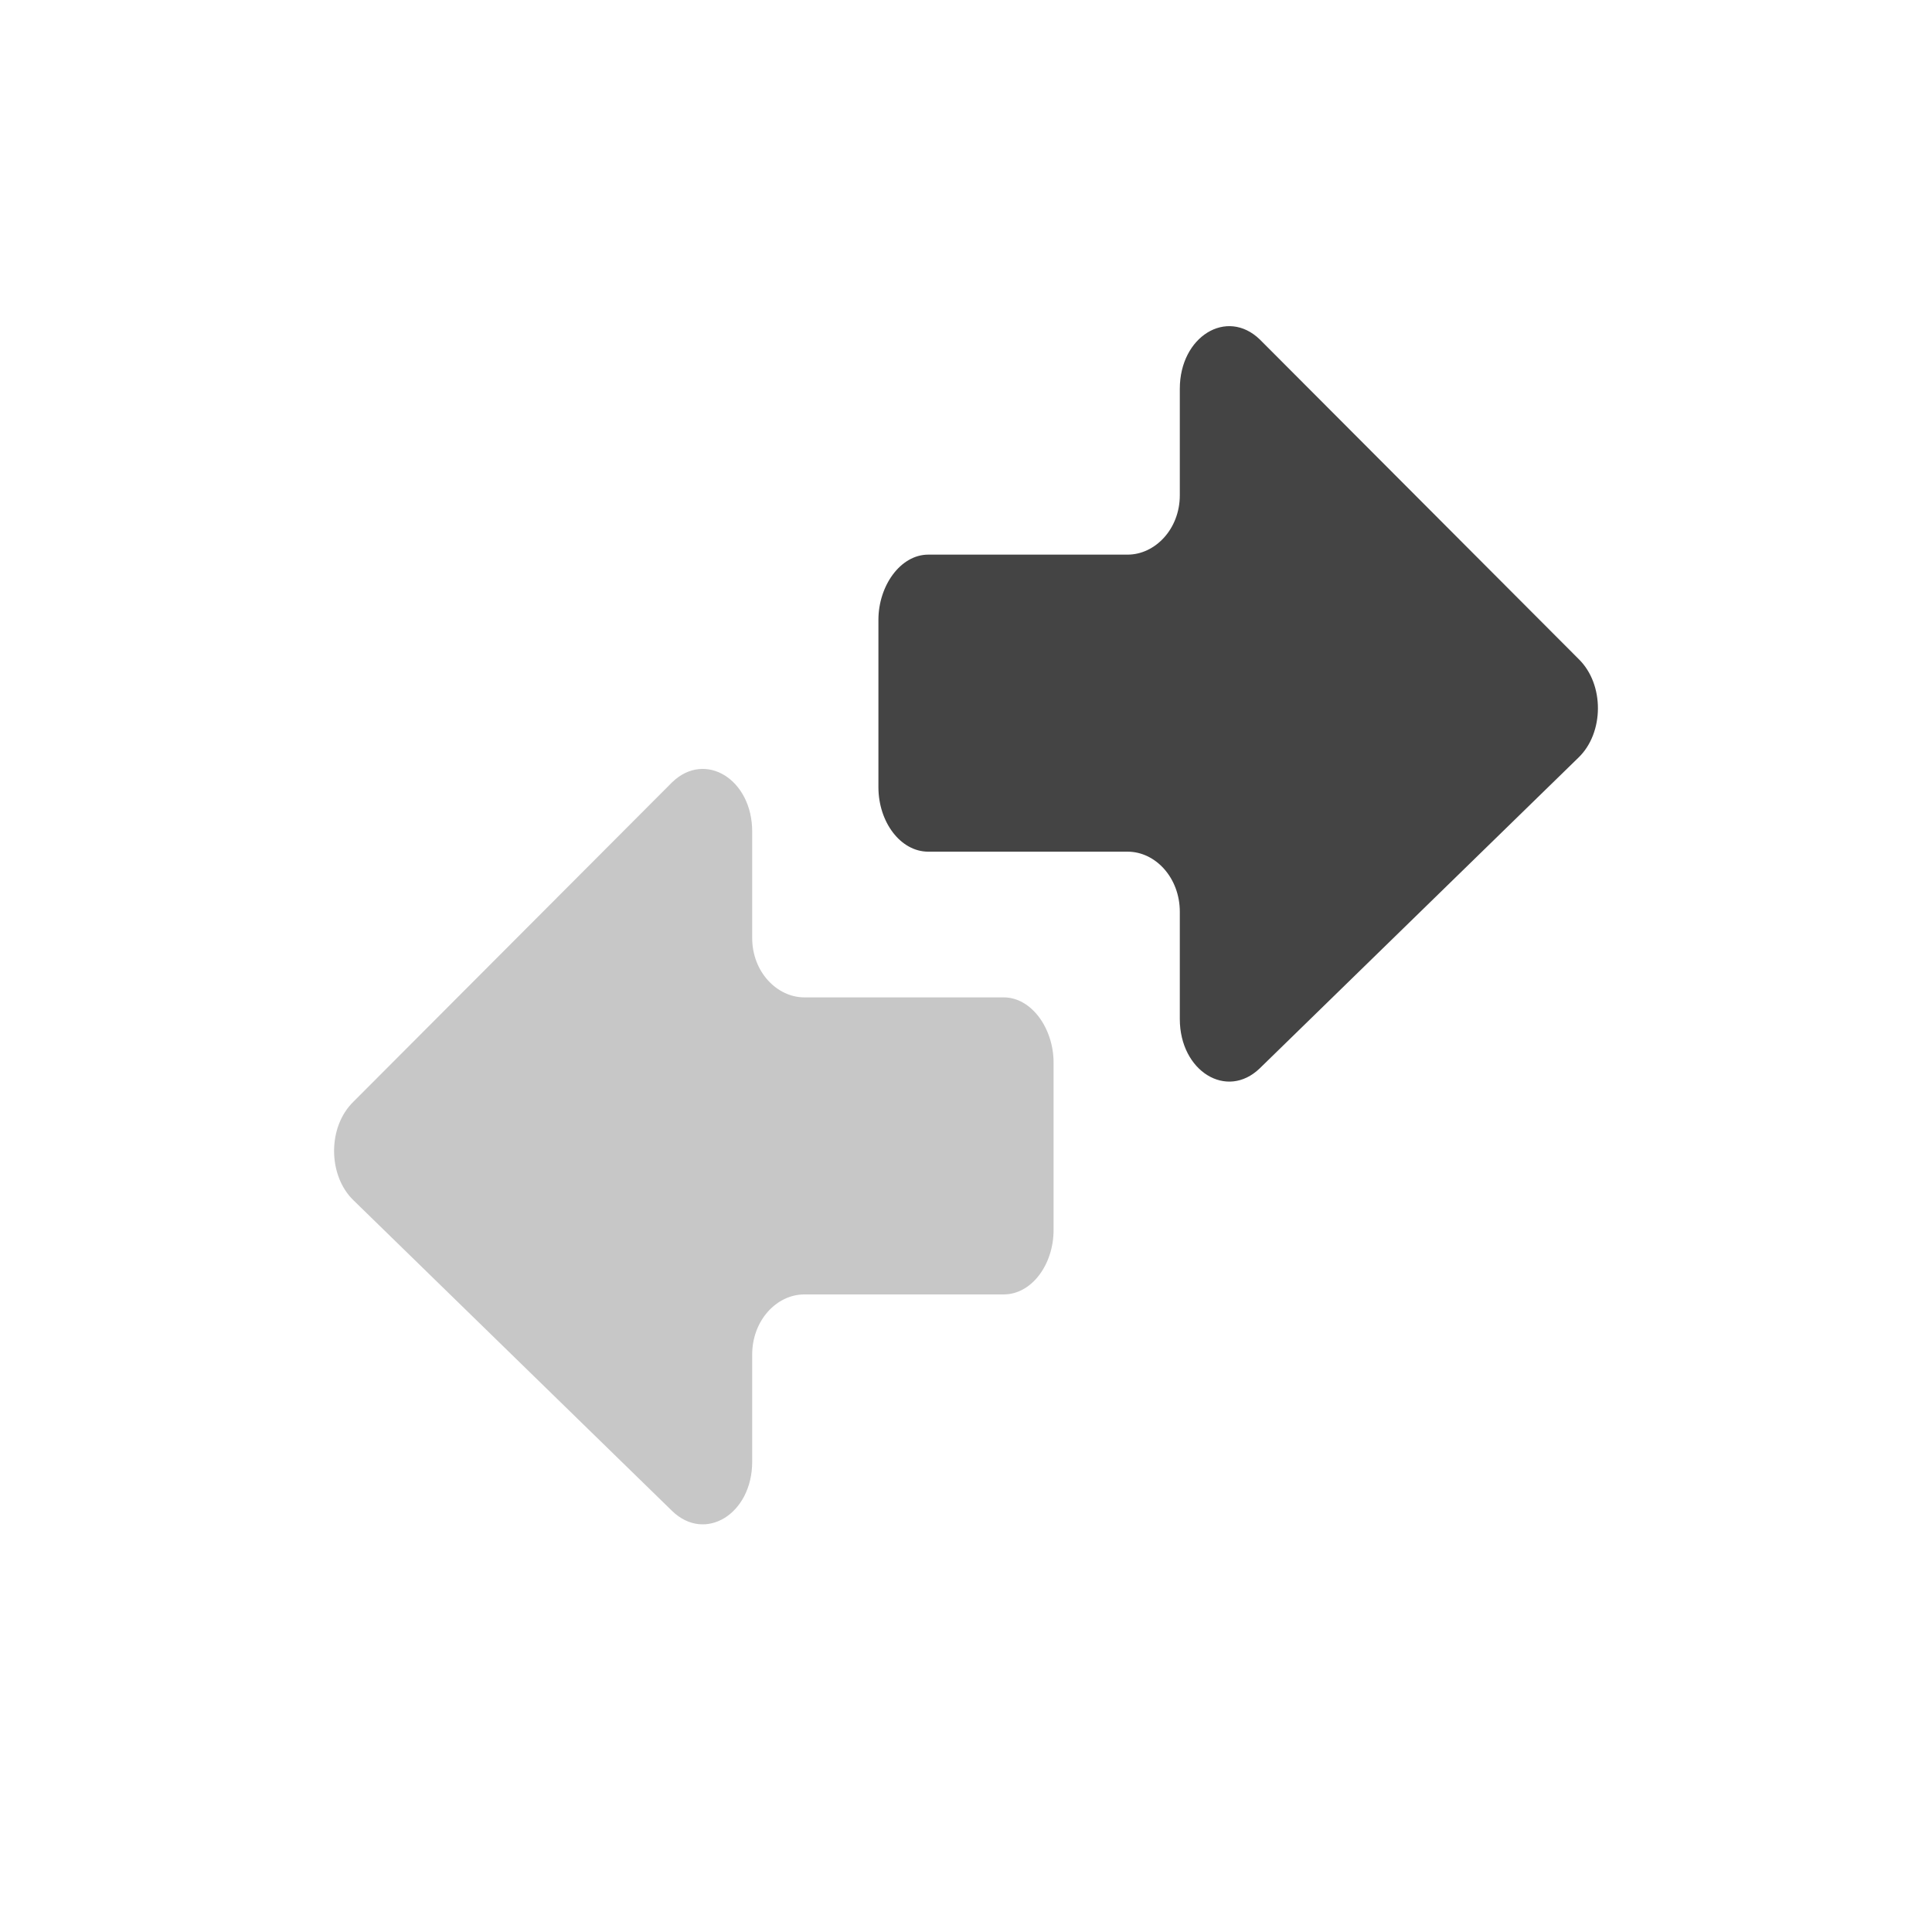 <?xml version='1.0' encoding='ASCII' standalone='yes'?>
<svg xmlns="http://www.w3.org/2000/svg" xmlns:xlink="http://www.w3.org/1999/xlink" version="1.1" width="24px" height="24px">
  <g transform="translate(4.0, 4.0) scale(1 1) ">
    <sodipodi:namedview xmlns:sodipodi="http://sodipodi.sourceforge.net/DTD/sodipodi-0.dtd" xmlns:inkscape="http://www.inkscape.org/namespaces/inkscape" id="namedview11" pagecolor="#ffffff" bordercolor="#000000" borderopacity="0.25" inkscape:showpageshadow="2" inkscape:pageopacity="0.0" inkscape:pagecheckerboard="0" inkscape:deskcolor="#d1d1d1" showgrid="false" inkscape:zoom="16.453125" inkscape:cx="-3.7075024" inkscape:cy="10.97056" inkscape:current-layer="svg9"/>
    <defs id="defs3">
      <style id="current-color-scheme" type="text/css">
   .ColorScheme-Text { color:#dfdfdf; } .ColorScheme-Highlight { color:#4285f4; }
  </style>
      <style id="current-color-scheme-5" type="text/css">
   .ColorScheme-Text { color:#dfdfdf; } .ColorScheme-Highlight { color:#4285f4; }
  </style>
    </defs>
    <g id="g951">
      <g id="g295-8" transform="matrix(0,-0.09,0.072,0,0.15,15.83)" style="opacity:0.3;fill:#444444;fill-opacity:1">
        <g id="g241-5" style="fill:#444444;fill-opacity:1">
	<path d="m 50.569,124.138 h 23.1 c 4.7,0 9,-3.8 9,-8.601 V 81.138 c 0,-4.7 3.5,-9 8.2,-9 h 14.699 c 7.2,0 11.2,-8.101 6.801,-13.8 l -44.101,-55 c -3.5,-4.5 -10.2,-4.4 -13.6,0 l -42.9,55 c -4.4,5.699 -0.4,13.8 6.8,13.8 h 14.8 c 4.7,0 8.3,4.2 8.3,9 v 34.399 c 10e-4,4.801 4.101,8.601 8.901,8.601 z" id="path239-6" style="fill:#444444;fill-opacity:1"/>
</g>
        <g id="g243-1" style="fill:#444444;fill-opacity:1">
</g>
        <g id="g245-1" style="fill:#444444;fill-opacity:1">
</g>
        <g id="g247-5" style="fill:#444444;fill-opacity:1">
</g>
        <g id="g249-9" style="fill:#444444;fill-opacity:1">
</g>
        <g id="g251-8" style="fill:#444444;fill-opacity:1">
</g>
        <g id="g253-4" style="fill:#444444;fill-opacity:1">
</g>
        <g id="g255-8" style="fill:#444444;fill-opacity:1">
</g>
        <g id="g257-1" style="fill:#444444;fill-opacity:1">
</g>
        <g id="g259-0" style="fill:#444444;fill-opacity:1">
</g>
        <g id="g261-3" style="fill:#444444;fill-opacity:1">
</g>
        <g id="g263-0" style="fill:#444444;fill-opacity:1">
</g>
        <g id="g265-4" style="fill:#444444;fill-opacity:1">
</g>
        <g id="g267-4" style="fill:#444444;fill-opacity:1">
</g>
        <g id="g269-4" style="fill:#444444;fill-opacity:1">
</g>
        <g id="g271-4" style="fill:#444444;fill-opacity:1">
</g>
      </g>
      <g id="g295-2-7" transform="matrix(0,-0.09,-0.072,0,15.85,10.33)" style="fill:#444444;fill-opacity:1">
        <g id="g241-6-6" style="fill:#444444;fill-opacity:1">
	<path d="m 50.569,124.138 h 23.1 c 4.7,0 9,-3.8 9,-8.601 V 81.138 c 0,-4.7 3.5,-9 8.2,-9 h 14.699 c 7.2,0 11.2,-8.101 6.801,-13.8 l -44.101,-55 c -3.5,-4.5 -10.2,-4.4 -13.6,0 l -42.9,55 c -4.4,5.699 -0.4,13.8 6.8,13.8 h 14.8 c 4.7,0 8.3,4.2 8.3,9 v 34.399 c 10e-4,4.801 4.101,8.601 8.901,8.601 z" id="path239-1-3" style="fill:#444444;fill-opacity:1"/>
</g>
        <g id="g243-8-1" style="fill:#444444;fill-opacity:1">
</g>
        <g id="g245-7-7" style="fill:#444444;fill-opacity:1">
</g>
        <g id="g247-9-5" style="fill:#444444;fill-opacity:1">
</g>
        <g id="g249-2-9" style="fill:#444444;fill-opacity:1">
</g>
        <g id="g251-0-6" style="fill:#444444;fill-opacity:1">
</g>
        <g id="g253-2-2" style="fill:#444444;fill-opacity:1">
</g>
        <g id="g255-3-1" style="fill:#444444;fill-opacity:1">
</g>
        <g id="g257-7-7" style="fill:#444444;fill-opacity:1">
</g>
        <g id="g259-5-8" style="fill:#444444;fill-opacity:1">
</g>
        <g id="g261-9-5" style="fill:#444444;fill-opacity:1">
</g>
        <g id="g263-2-7" style="fill:#444444;fill-opacity:1">
</g>
        <g id="g265-2-4" style="fill:#444444;fill-opacity:1">
</g>
        <g id="g267-8-1" style="fill:#444444;fill-opacity:1">
</g>
        <g id="g269-9-8" style="fill:#444444;fill-opacity:1">
</g>
        <g id="g271-7-5" style="fill:#444444;fill-opacity:1">
</g>
      </g>
    </g>
  </g>
</svg>
